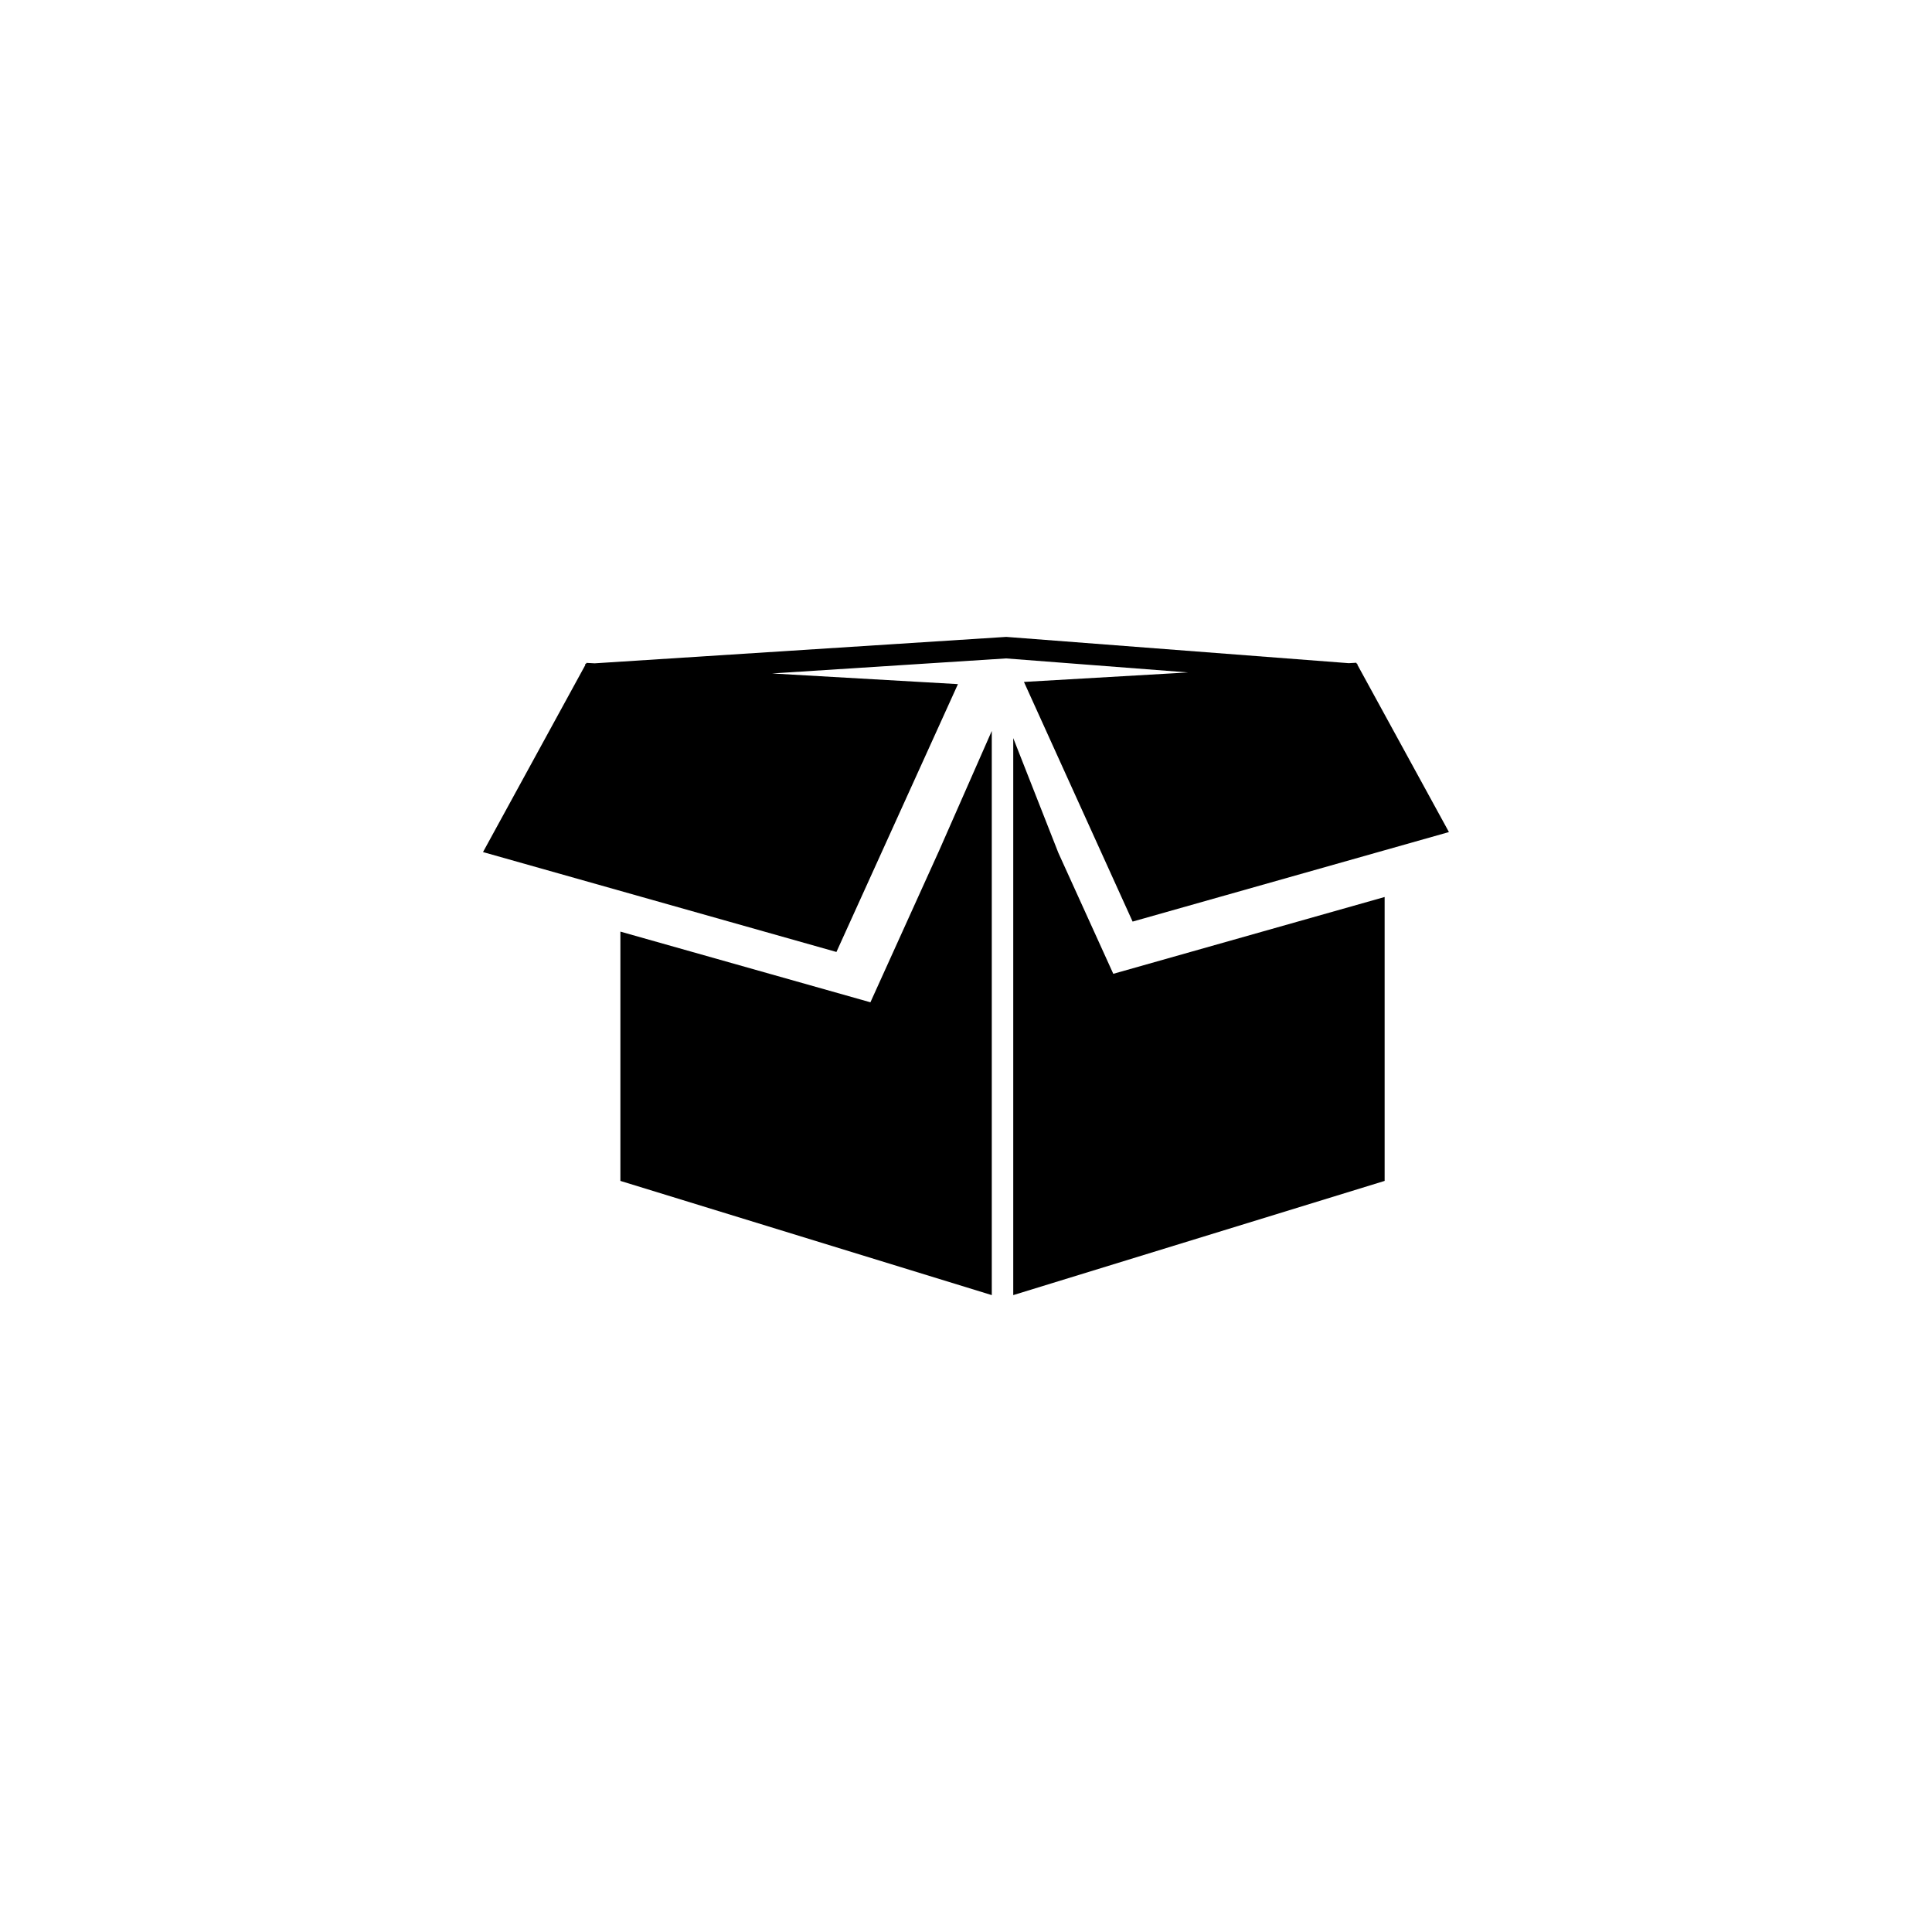 <svg width="50" height="50" version="1.1" viewBox="0 0 13.229 13.229" xmlns="http://www.w3.org/2000/svg">
 <path d="m6.89 4.361-2.818 0.181-0.056-3e-3 -4e-3 7e-3 -0.005 3.5e-4 3.49e-4 8e-3 -0.7 1.28 2.42 0.684 0.832-1.834-1.273-0.073 1.602-0.103 1.247 0.096-1.124 0.065 0.744 1.641 2.166-0.613-0.627-1.146 2.91e-4 -6e-3 -0.004-3.5e-4 -0.004-7e-3 -0.051 3e-3zm-0.099 0.644-0.36 0.818-0.471 1.04-1.712-0.484v1.707l2.543 0.782zm0.147 0.049v3.814l2.543-0.782v-1.944l-1.858 0.526-0.376-0.828z"/>
</svg>
